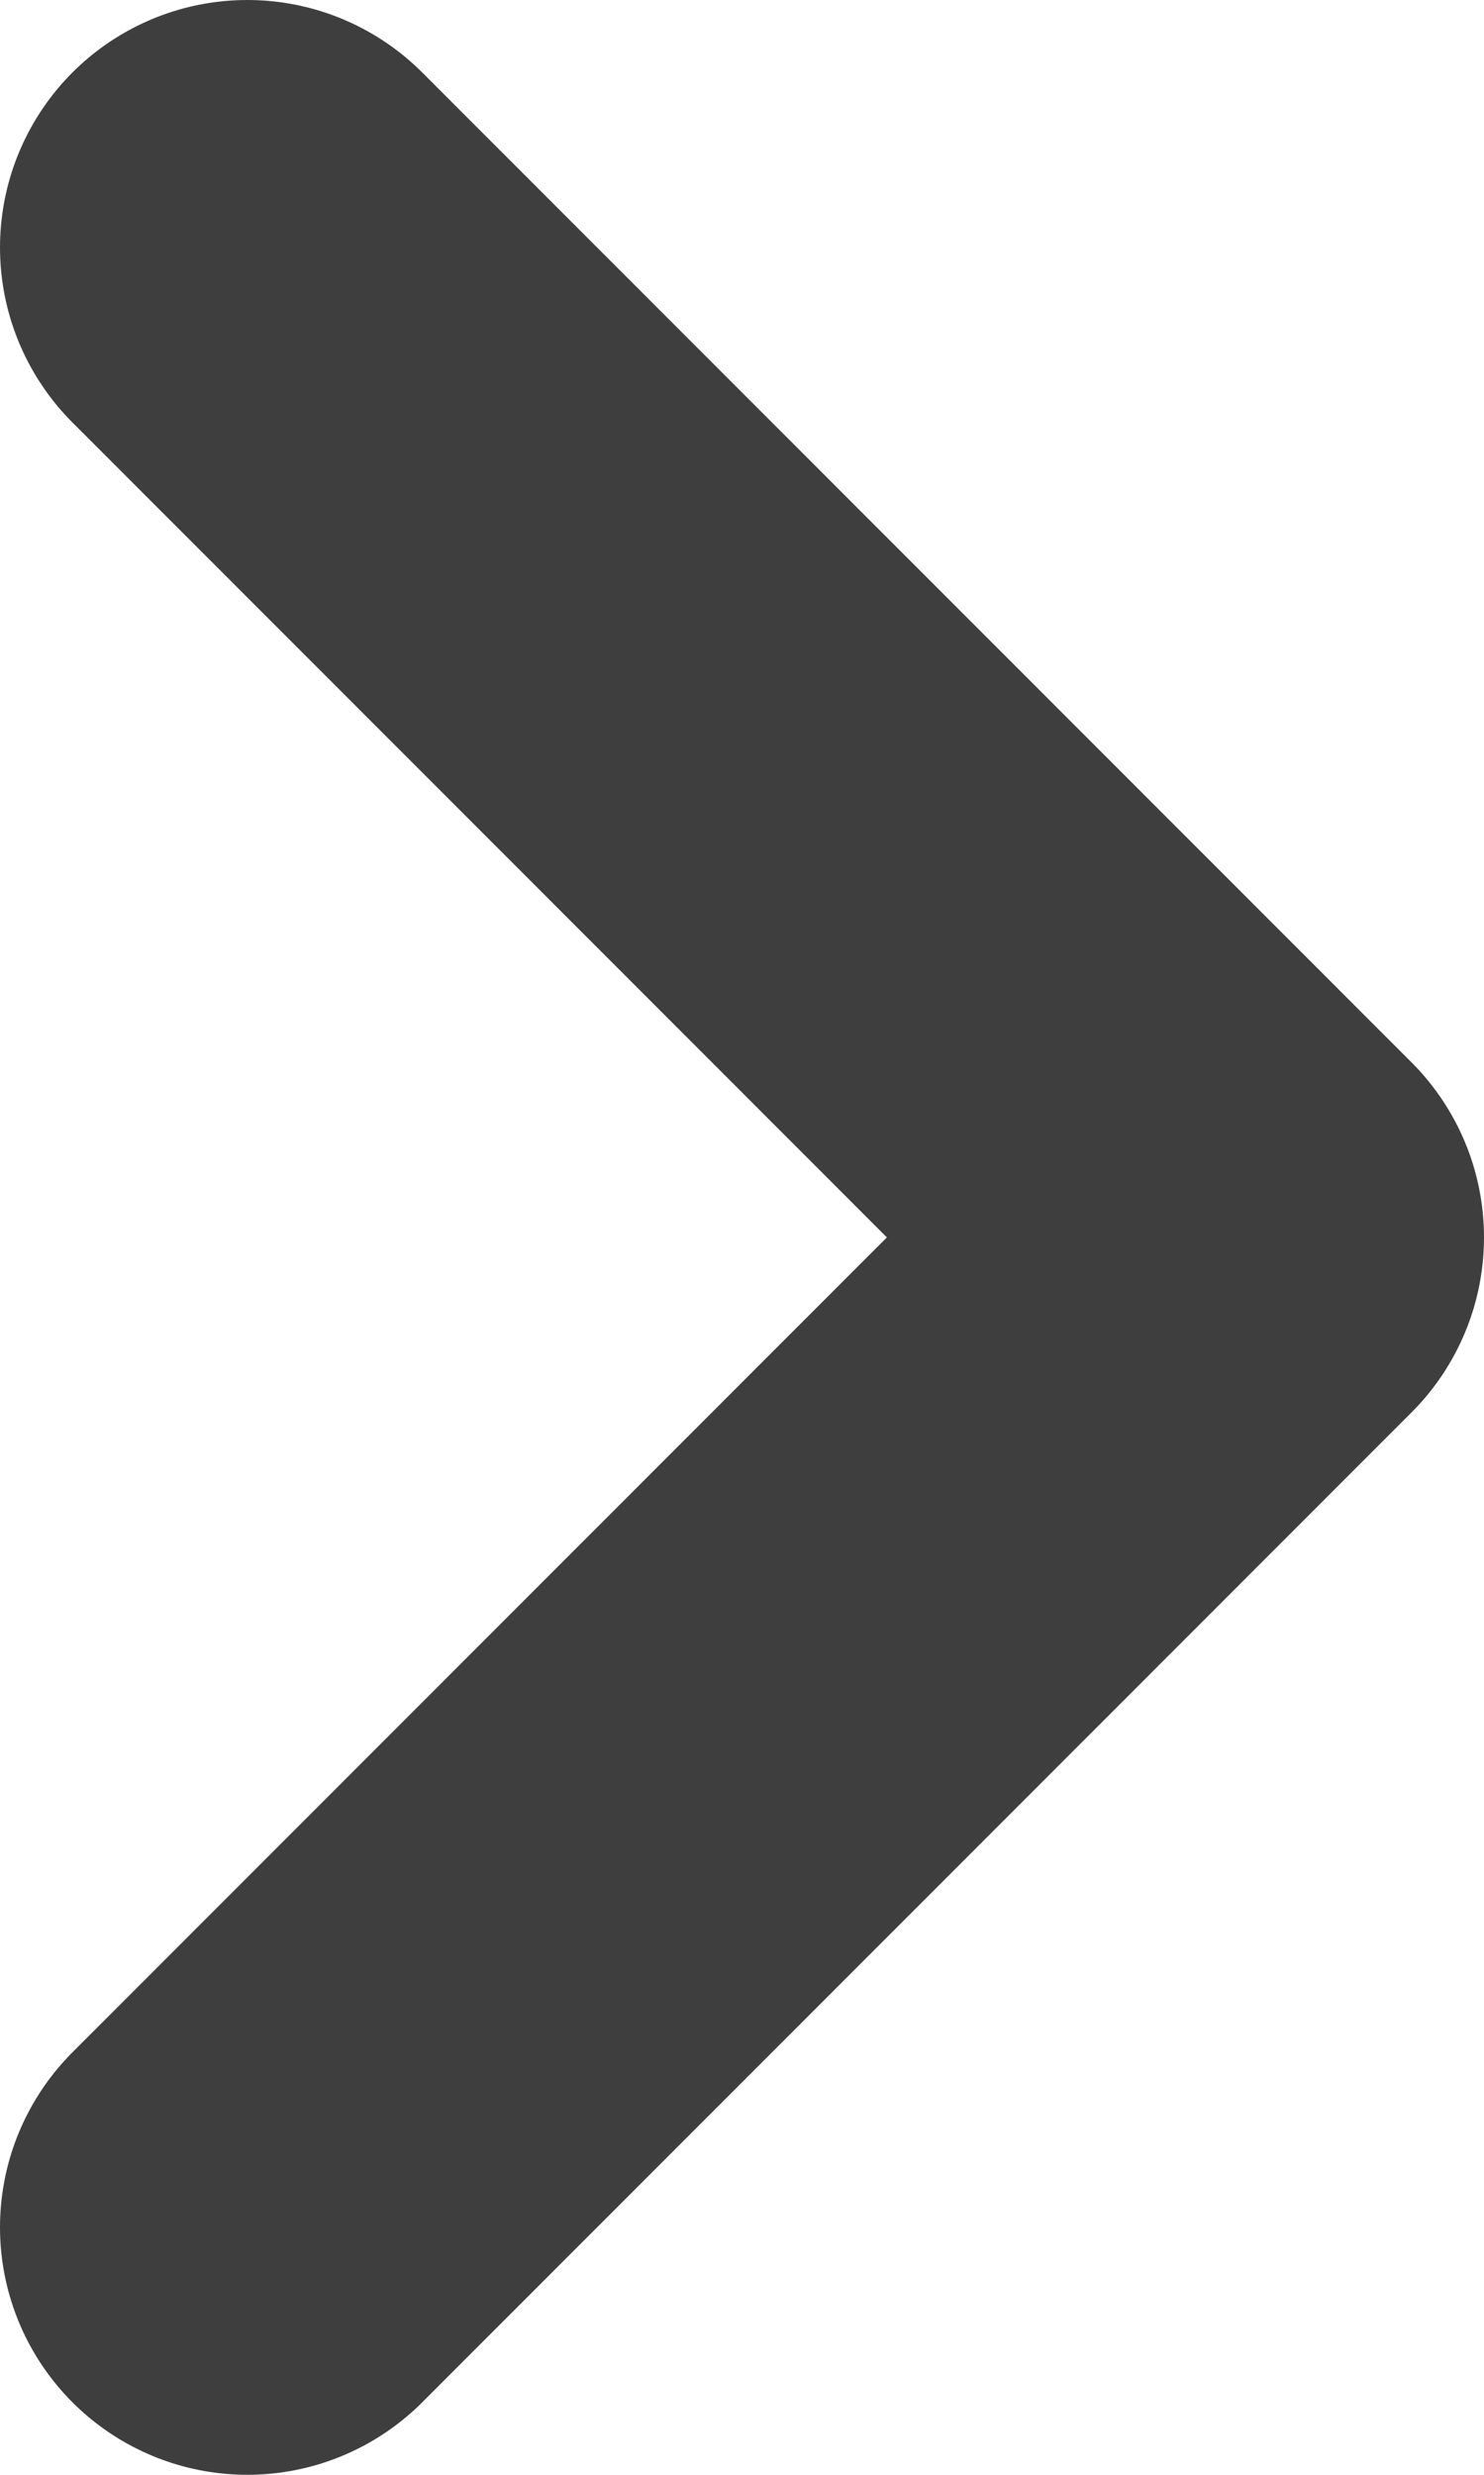 <svg width="6" height="10" viewBox="0 0 6 10" fill="none" xmlns="http://www.w3.org/2000/svg">
<path d="M1 9L5 5L1 1" stroke="#3E3E3E" stroke-width="2" stroke-linecap="round" stroke-linejoin="round"/>
</svg>
